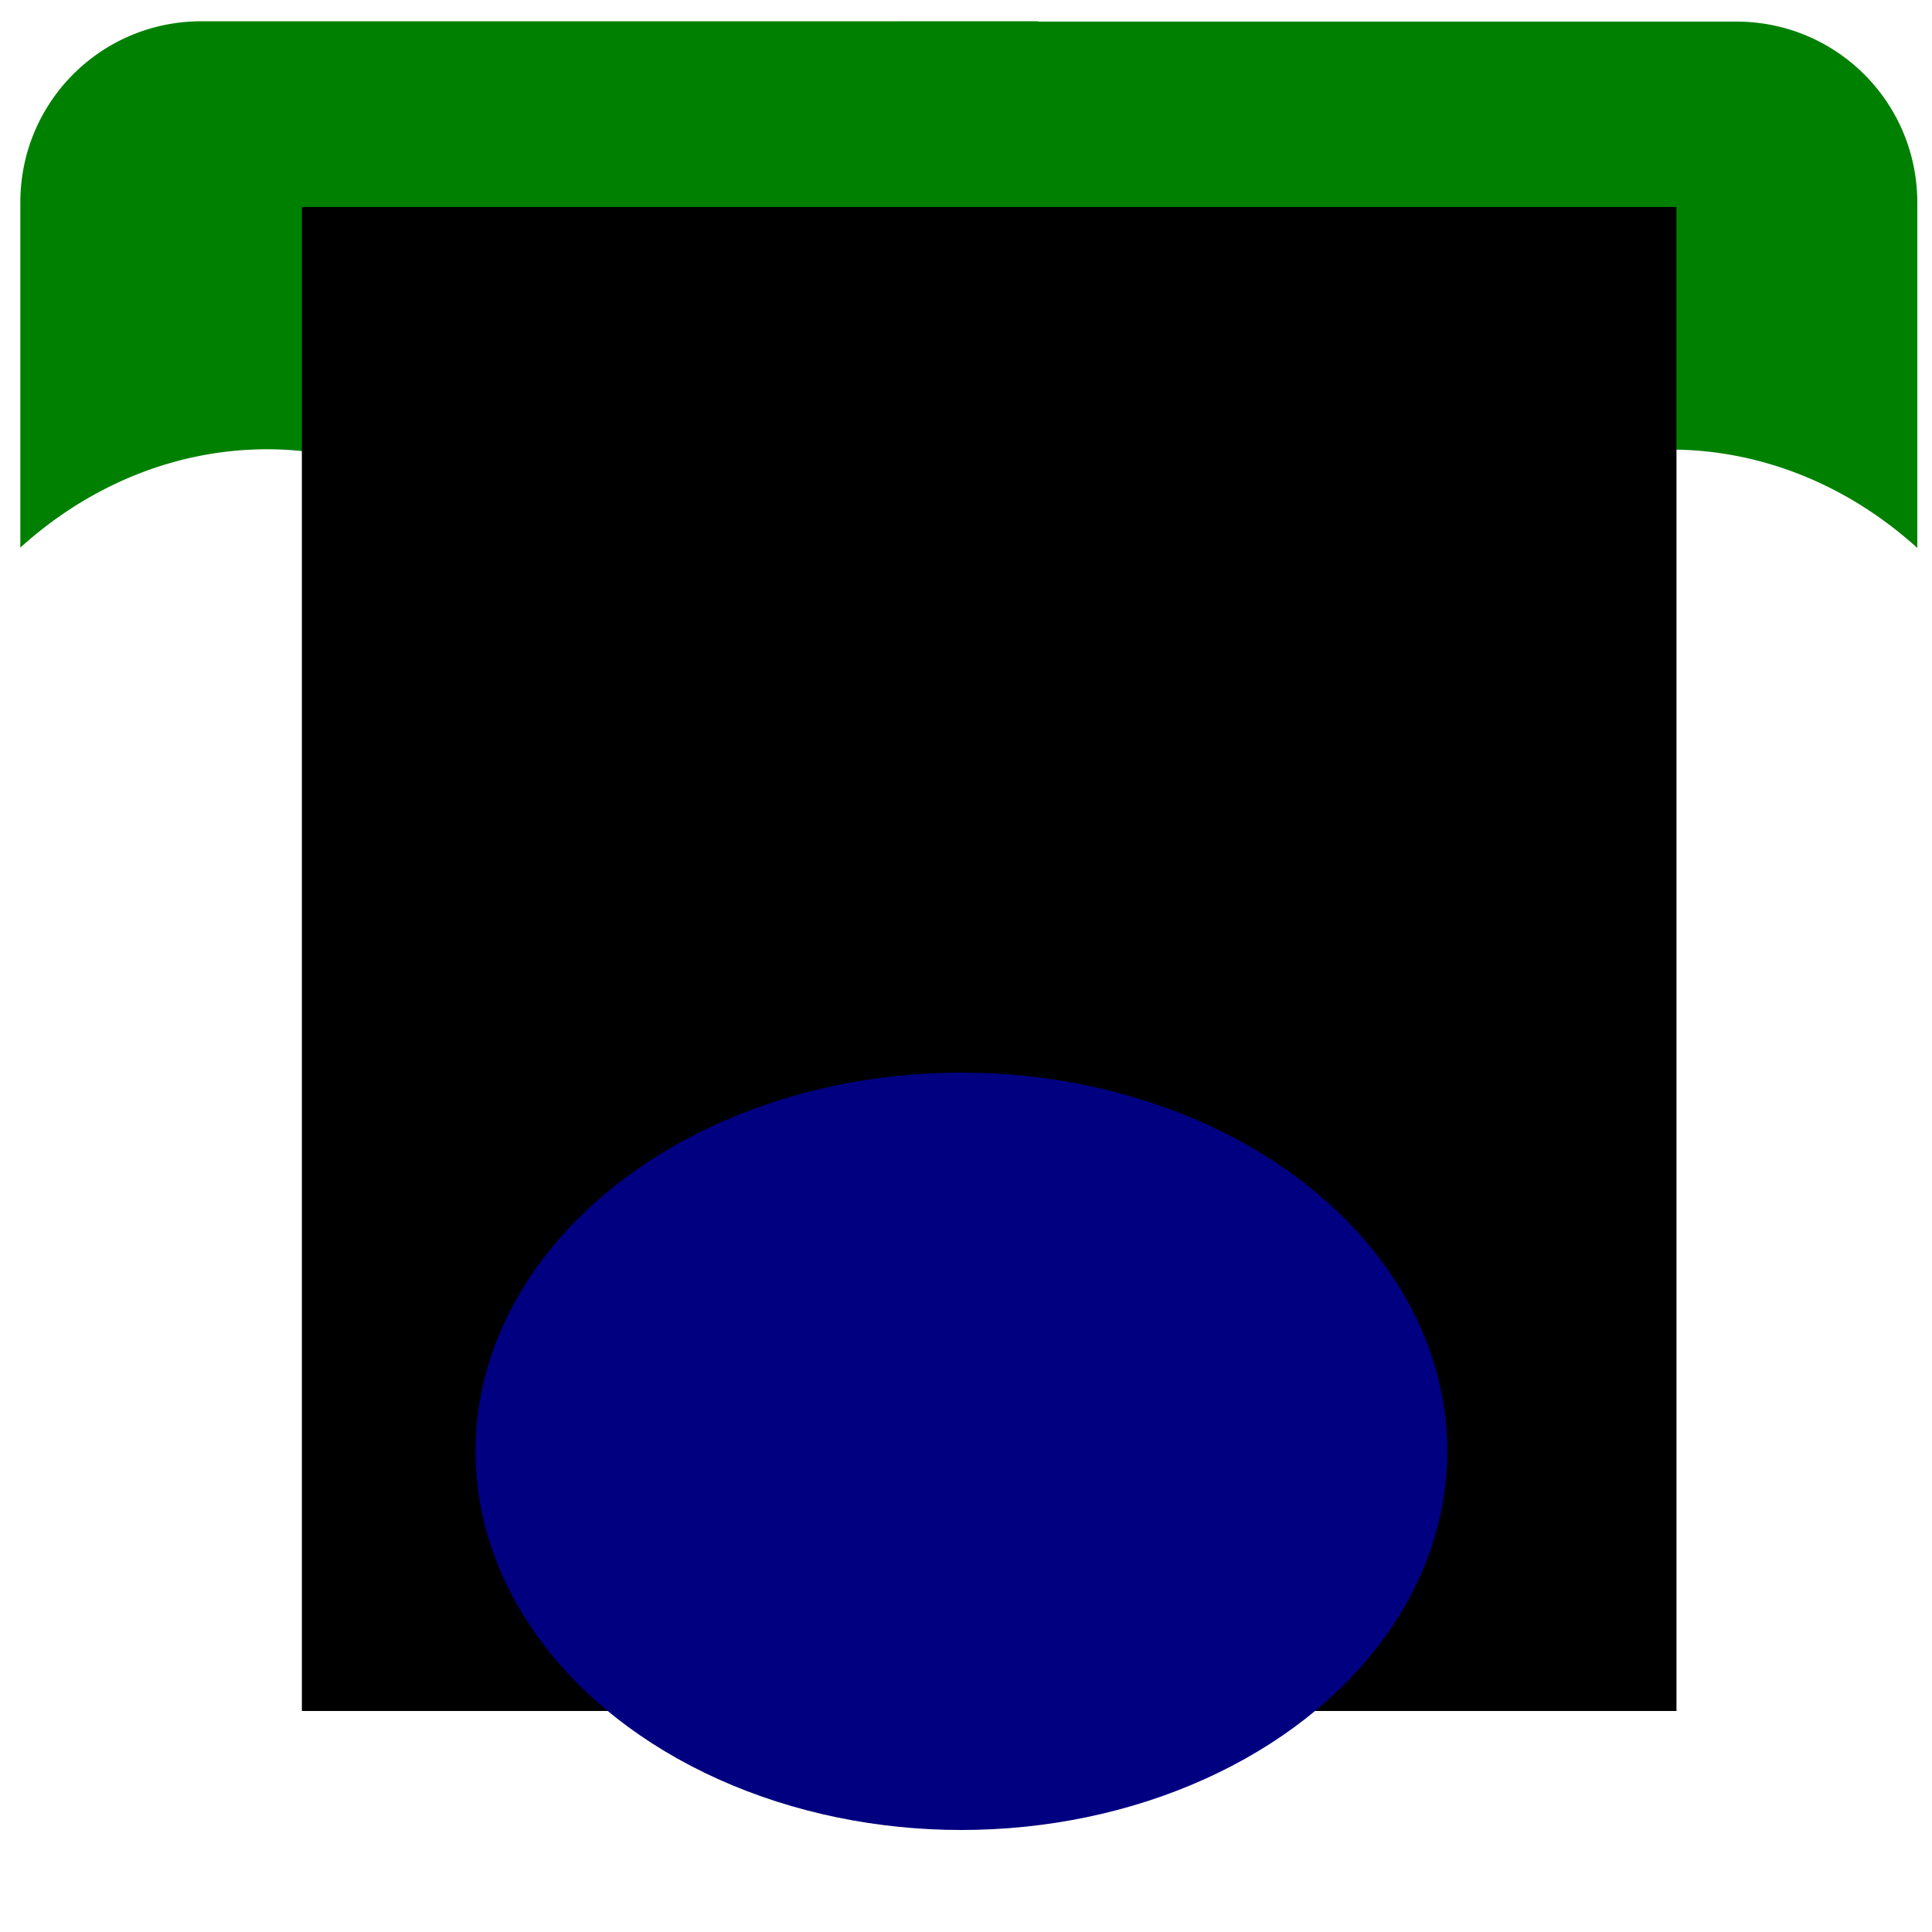 <?xml version="1.0" encoding="UTF-8" standalone="no"?>
<!-- Created with Inkscape (http://www.inkscape.org/) -->

<svg
   xmlns:dc="http://purl.org/dc/elements/1.1/"
   xmlns:cc="http://creativecommons.org/ns#"
   xmlns:rdf="http://www.w3.org/1999/02/22-rdf-syntax-ns#"
   xmlns:svg="http://www.w3.org/2000/svg"
   xmlns="http://www.w3.org/2000/svg"
   xmlns:sodipodi="http://sodipodi.sourceforge.net/DTD/sodipodi-0.dtd"
   xmlns:inkscape="http://www.inkscape.org/namespaces/inkscape"
   width="256"
   height="256"
   viewBox="0 0 256 256"
   id="svg2"
   version="1.1"
   inkscape:version="0.91 r13725"
   sodipodi:docname="about.svg"
   inkscape:export-filename="/home/kariminf/Github/K-Icona/Goldy/close.png"
   inkscape:export-xdpi="90"
   inkscape:export-ydpi="90">
  <defs
     id="defs4">
    <filter
       inkscape:menu-tooltip="Bright metallic effect for any color"
       inkscape:menu="Bevels"
       inkscape:label="Bright Metal"
       style="color-interpolation-filters:sRGB;"
       id="filter3396">
      <feGaussianBlur
         result="result6"
         stdDeviation="8"
         in="SourceGraphic"
         id="feGaussianBlur3398" />
      <feComposite
         in2="SourceGraphic"
         in="result6"
         operator="xor"
         result="result10"
         id="feComposite3400" />
      <feGaussianBlur
         result="result2"
         stdDeviation="8"
         id="feGaussianBlur3402" />
      <feComposite
         in2="SourceGraphic"
         operator="atop"
         in="result10"
         result="result91"
         id="feComposite3404" />
      <feComposite
         result="result4"
         in="result2"
         operator="xor"
         in2="result91"
         id="feComposite3406" />
      <feGaussianBlur
         in="result4"
         result="result3"
         stdDeviation="4"
         id="feGaussianBlur3408" />
      <feSpecularLighting
         result="result5"
         specularExponent="5"
         specularConstant="1.1"
         surfaceScale="18"
         id="feSpecularLighting3410">
        <feDistantLight
           azimuth="235"
           elevation="55"
           id="feDistantLight3412" />
      </feSpecularLighting>
      <feComposite
         in="result3"
         k3="1.1"
         k2="0.5"
         operator="arithmetic"
         result="result7"
         in2="result5"
         k1="0.5"
         id="feComposite3414" />
      <feComposite
         in="result7"
         operator="atop"
         in2="SourceGraphic"
         result="result8"
         id="feComposite3416" />
    </filter>
    <filter
       inkscape:label="Cool Outside"
       inkscape:menu="Morphology"
       inkscape:menu-tooltip="Blurred colorized contour, empty inside"
       style="color-interpolation-filters:sRGB;"
       id="filter3490">
      <feGaussianBlur
         stdDeviation="2"
         result="result1"
         id="feGaussianBlur3492" />
      <feOffset
         dx="2"
         dy="2"
         id="feOffset3494" />
      <feConvolveMatrix
         result="result3"
         order="3 3"
         kernelMatrix="2 0 0 0 8 0 4 0 -4 "
         divisor="2"
         bias="0"
         targetX="0"
         id="feConvolveMatrix3496" />
      <feComposite
         operator="xor"
         result="result2"
         in="result3"
         in2="result1"
         id="feComposite3498" />
      <feColorMatrix
         values="91.7"
         result="fbSourceGraphic"
         type="hueRotate"
         id="feColorMatrix3500" />
      <feBlend
         mode="multiply"
         result="result4"
         in="fbSourceGraphic"
         in2="result3"
         id="feBlend3502" />
      <feComposite
         operator="in"
         result="result6"
         in="fbSourceGraphic"
         in2="result4"
         id="feComposite3504" />
    </filter>
    <filter
       inkscape:label="Cool Outside"
       inkscape:menu="Morphology"
       inkscape:menu-tooltip="Blurred colorized contour, empty inside"
       style="color-interpolation-filters:sRGB;"
       id="filter4195">
      <feGaussianBlur
         stdDeviation="2"
         result="result1"
         id="feGaussianBlur4197" />
      <feOffset
         dx="2"
         dy="2"
         id="feOffset4199" />
      <feConvolveMatrix
         result="result3"
         order="3 3"
         kernelMatrix="2 0 0 0 8 0 4 0 -4 "
         divisor="2"
         bias="0"
         targetX="0"
         id="feConvolveMatrix4201" />
      <feComposite
         operator="xor"
         result="result2"
         in="result3"
         in2="result1"
         id="feComposite4203" />
      <feColorMatrix
         values="91.7"
         result="fbSourceGraphic"
         type="hueRotate"
         id="feColorMatrix4205" />
      <feBlend
         mode="multiply"
         result="result4"
         in="fbSourceGraphic"
         in2="result3"
         id="feBlend4207" />
      <feComposite
         operator="in"
         result="result6"
         in="fbSourceGraphic"
         in2="result4"
         id="feComposite4209" />
    </filter>
  </defs>
  <sodipodi:namedview
     id="base"
     pagecolor="#ffffff"
     bordercolor="#666666"
     borderopacity="1.0"
     inkscape:pageopacity="0.0"
     inkscape:pageshadow="2"
     inkscape:zoom="0.9899495"
     inkscape:cx="-79.918978"
     inkscape:cy="84.61218"
     inkscape:document-units="px"
     inkscape:current-layer="layer2"
     showgrid="false"
     units="px"
     inkscape:window-width="1366"
     inkscape:window-height="703"
     inkscape:window-x="0"
     inkscape:window-y="0"
     inkscape:window-maximized="1"
     inkscape:snap-text-baseline="true" />
  <g
     inkscape:label="Layer 1"
     inkscape:groupmode="layer"
     id="layer1"
     transform="translate(0,-796.362)"
     style="display:inline">
    <path
       style="fill:#008000"
       d="M 119.189 2.859 C 119.246 6.301 119.285 10.061 119.285 14.287 L 119.285 129.73 L 169.248 129.73 A 52.857 60.714 0 0 1 168.572 120.285 A 52.857 60.714 0 0 1 221.428 59.572 A 52.857 60.714 0 0 1 254.053 72.604 L 254.053 26.861 C 254.053 13.564 243.348 2.859 230.051 2.859 L 119.189 2.859 z "
       transform="translate(0,796.362)"
       id="rect3371" />
    <path
       inkscape:connector-curvature="0"
       style="display:inline;fill:#008000"
       d="m 137.558,799.179 c -0.057,3.442 -0.096,7.202 -0.096,11.428 l 0,115.443 -49.963,0 a 52.857,60.714 0 0 0 0.676,-9.445 52.857,60.714 0 0 0 -52.855,-60.713 52.857,60.714 0 0 0 -32.625,13.031 l 0,-45.742 c 0,-13.297 10.705,-24.002 24.002,-24.002 l 110.861,0 z"
       id="rect3371-3" />
  </g>
  <g
     inkscape:groupmode="layer"
     id="layer2"
     inkscape:label="Layer 2"
     style="display:inline">
    <flowRoot
       xml:space="preserve"
       id="flowRoot3379"
       style="font-style:normal;font-weight:normal;font-size:50px;line-height:125%;font-family:IPAGothic;text-align:center;letter-spacing:0px;word-spacing:0px;writing-mode:lr-tb;text-anchor:middle;fill:#000000;fill-opacity:1;stroke:none;stroke-width:1px;stroke-linecap:butt;stroke-linejoin:miter;stroke-opacity:1;-inkscape-font-specification:IPAGothic;font-stretch:normal;font-variant:normal;"><flowRegion
         id="flowRegion3381"><rect
           id="rect3383"
           width="182.143"
           height="199.286"
           x="40"
           y="27.429"
           style="-inkscape-font-specification:IPAGothic;font-family:IPAGothic;font-weight:normal;font-style:normal;font-stretch:normal;font-variant:normal;font-size:50px;" /></flowRegion><flowPara
         id="flowPara3385"
         style="font-size:187.5px;-inkscape-font-specification:'Nimbus Roman No9 L';font-family:'Nimbus Roman No9 L';font-weight:normal;font-style:normal;font-stretch:normal;font-variant:normal">X</flowPara></flowRoot>    <ellipse
       style="fill:#000080"
       id="path4196"
       cx="127.39"
       cy="192.304"
       rx="64.386"
       ry="50.179" />
  </g>
  <g
     inkscape:groupmode="layer"
     id="layer3"
     inkscape:label="Layer 3" />
</svg>
